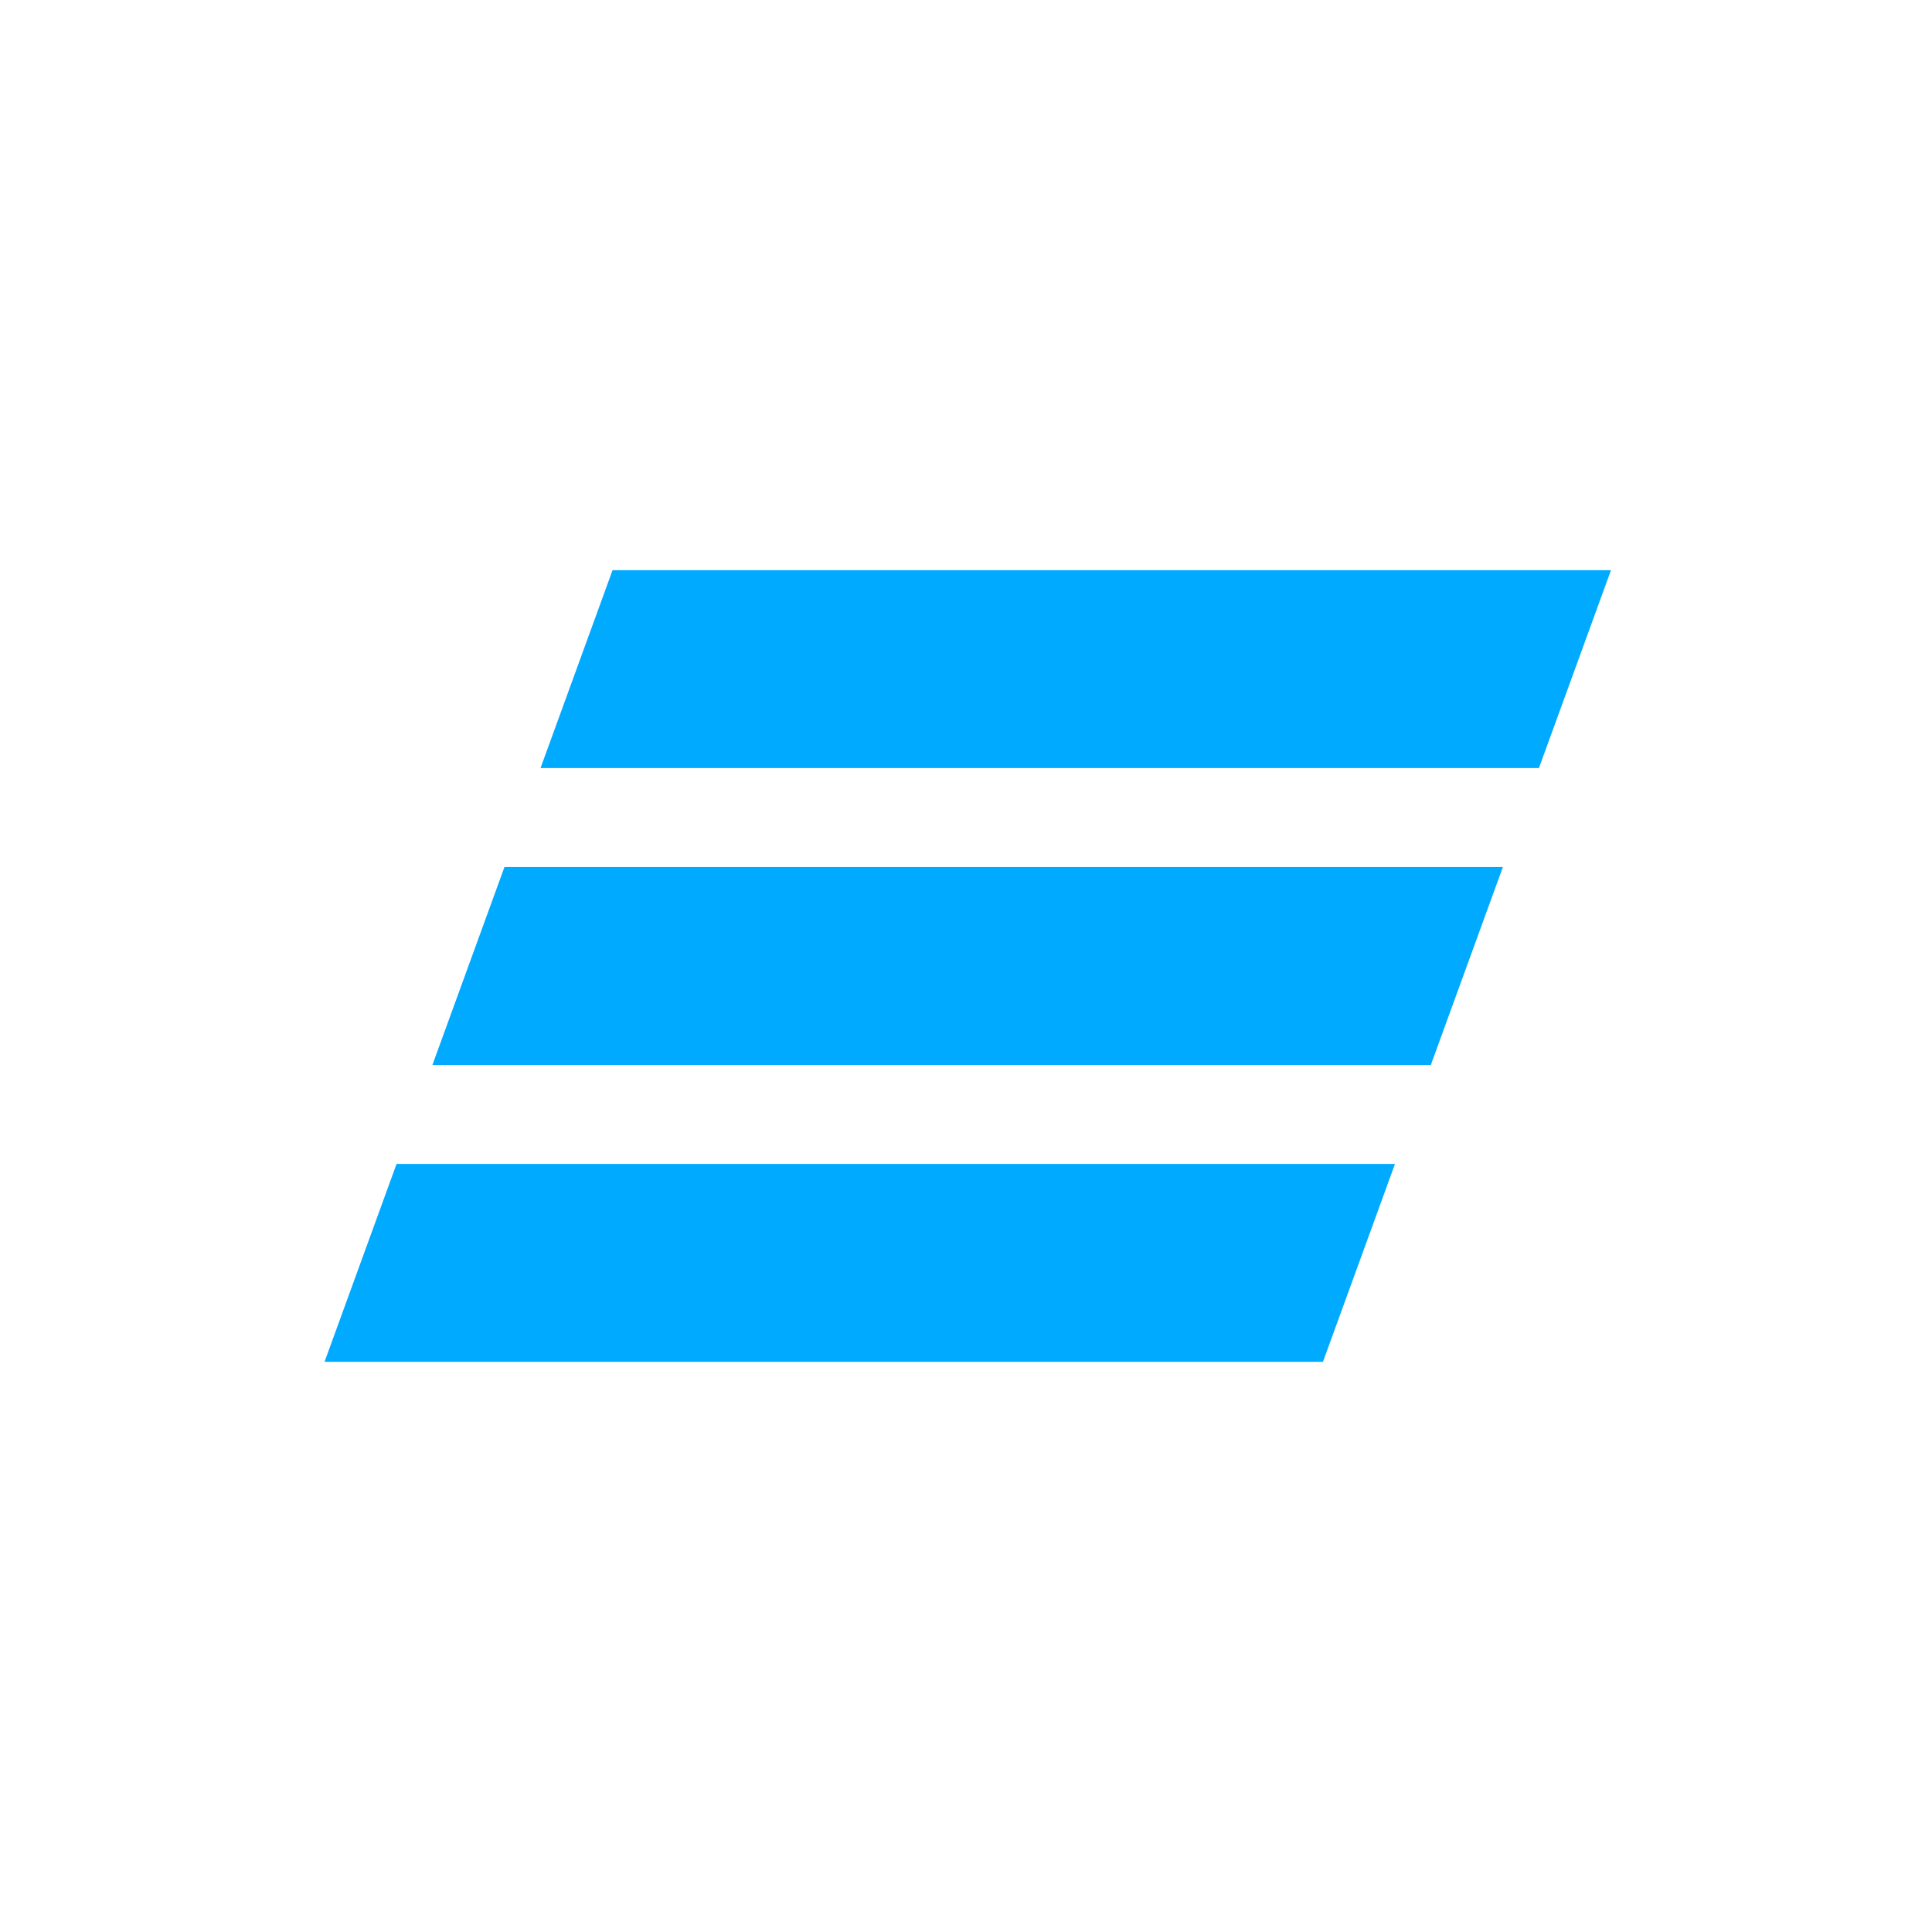 <svg xmlns="http://www.w3.org/2000/svg" viewBox="0 0 1048 1048" style="enable-background:new 0 0 1048 1048" xml:space="preserve">
  <path style="fill:#fff" d="M-29.64-18.23h1096.81v1077.66H-29.64z"/>
  <path d="M834.78 416.64H293.2l39.08-107.36h541.59l-39.09 107.36zm-19.55 53.68H273.64l-39.08 107.36h541.59l39.08-107.36zM756.7 631.36H215.11l-39.07 107.36h541.59l39.07-107.36z" style="fill:#0af"/>
</svg>

